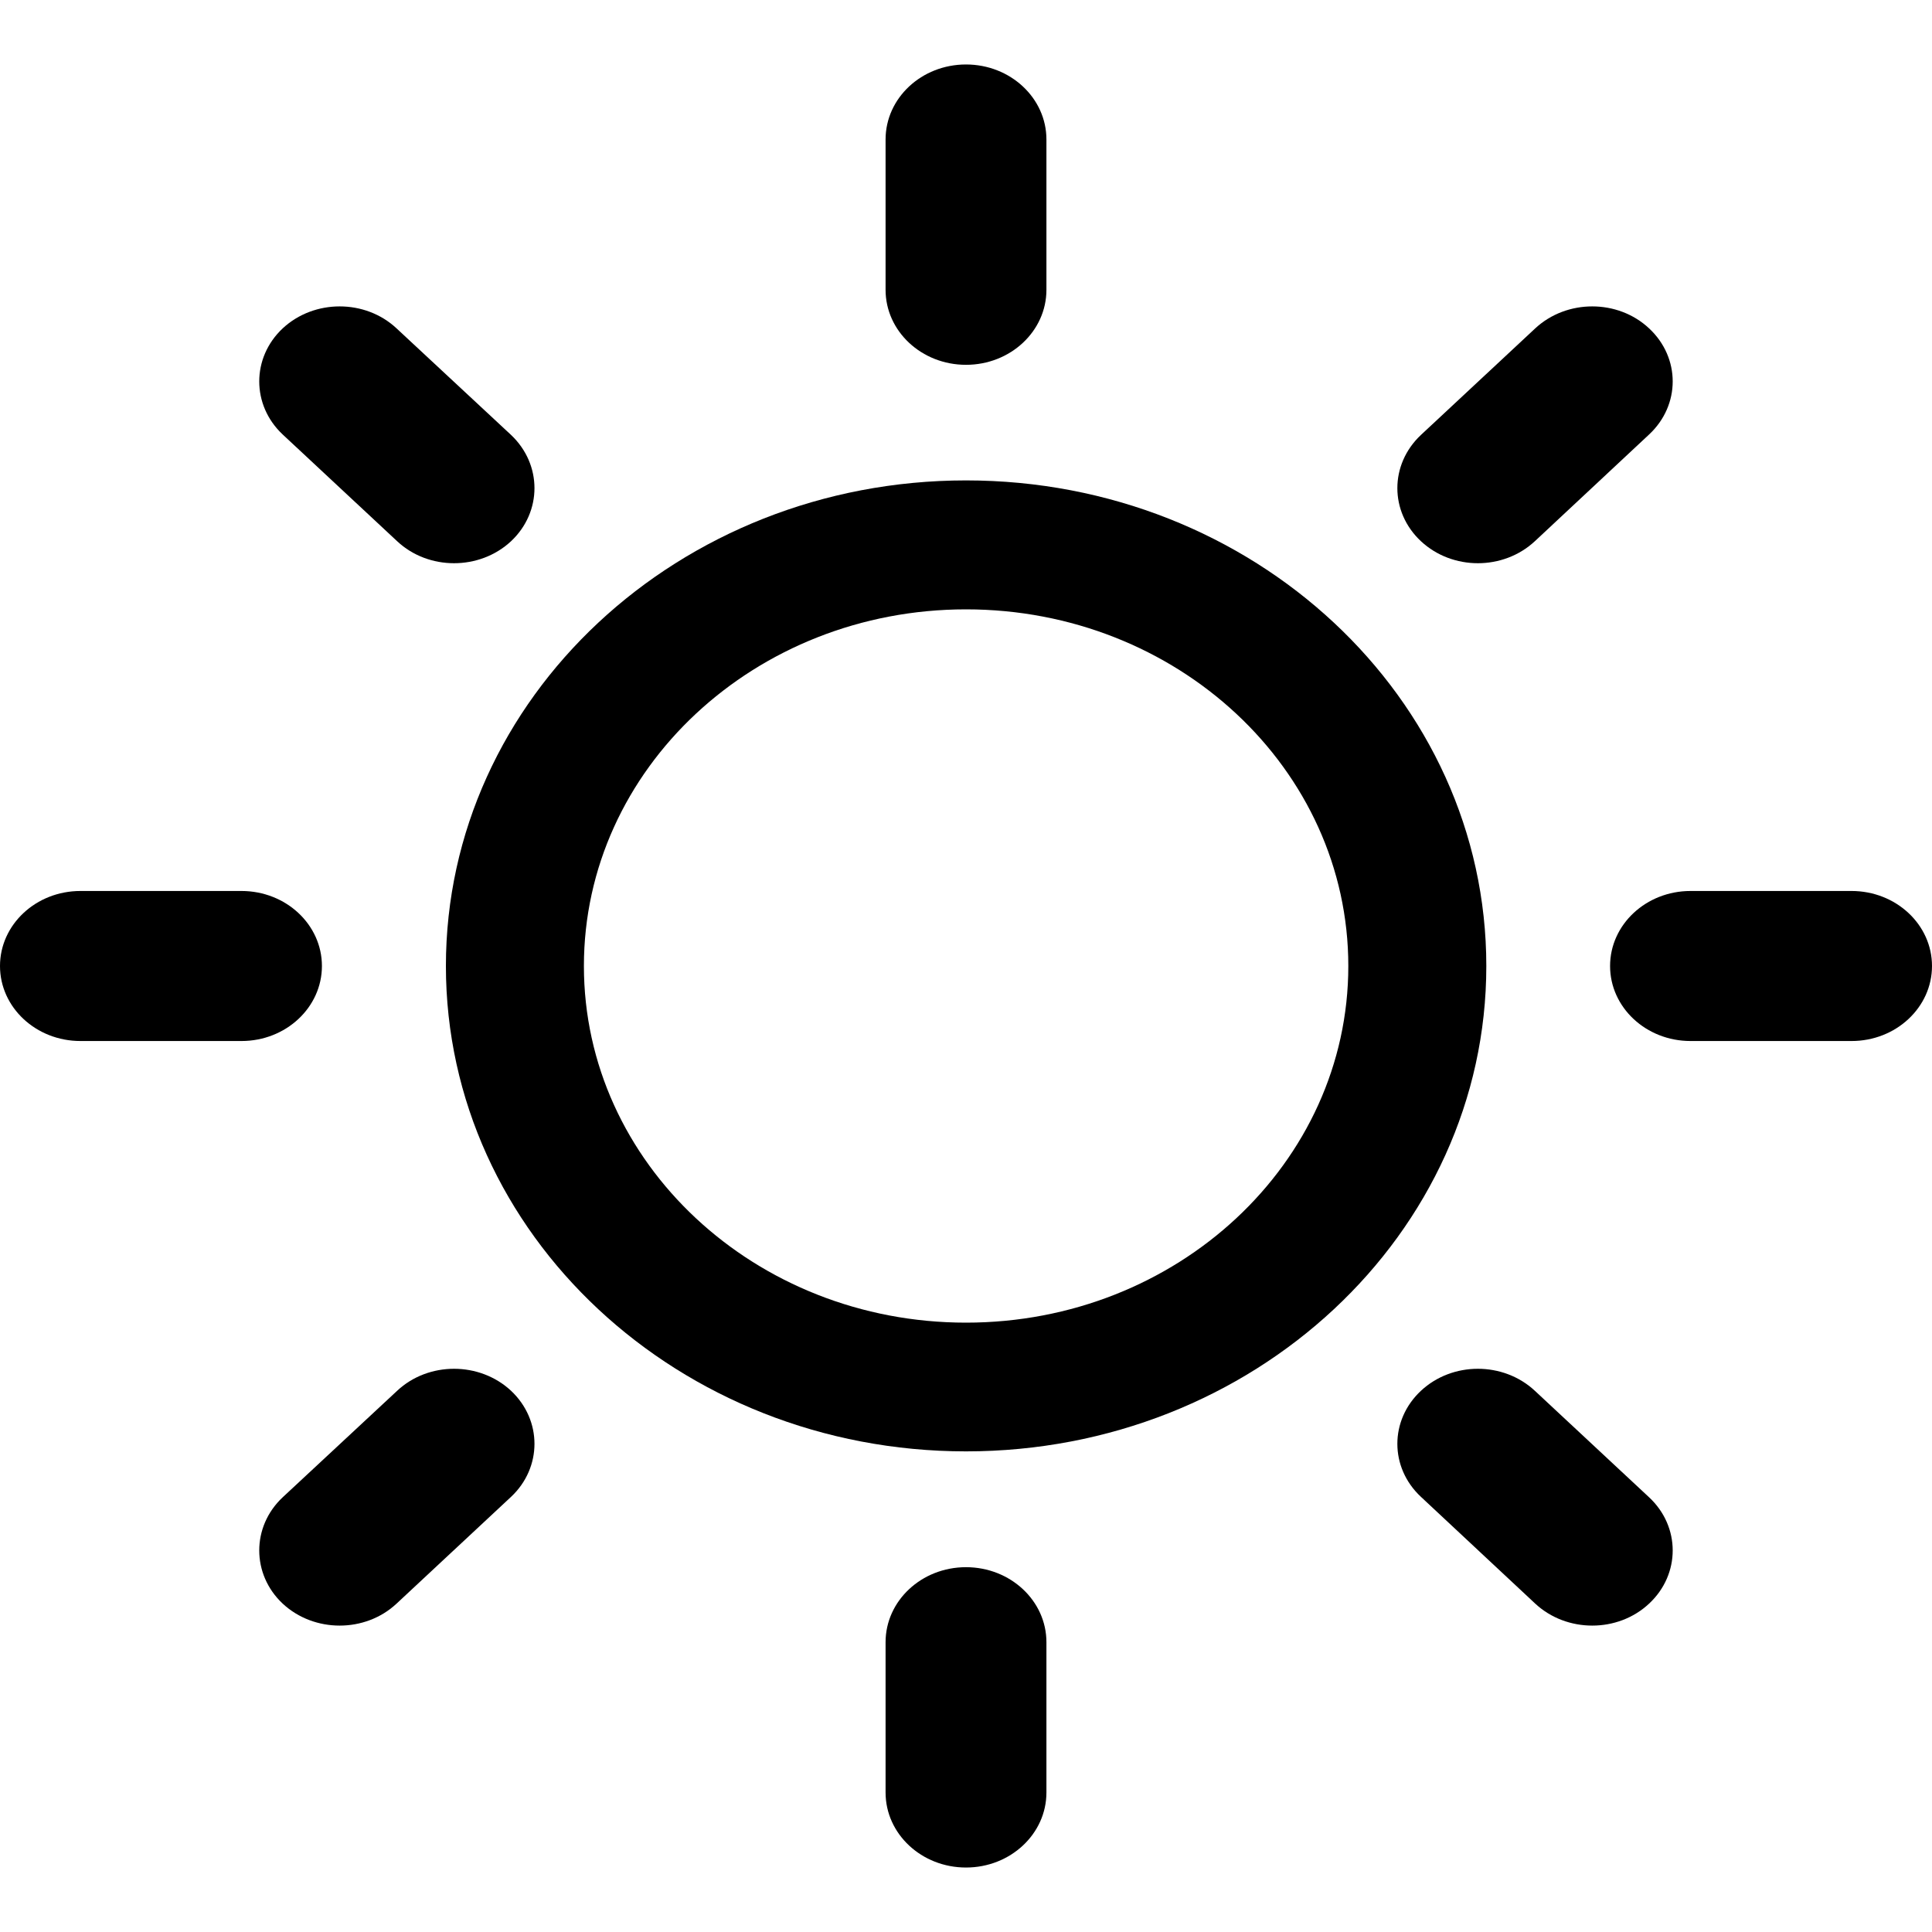 <?xml version="1.0" encoding="UTF-8"?>
<svg xmlns="http://www.w3.org/2000/svg" xmlns:xlink="http://www.w3.org/1999/xlink" width="35px" height="35px" viewBox="0 0 35 35" version="1.1">
<g id="surface1">
<path style=" stroke:none;fill-rule:nonzero;fill:rgb(0%,0%,0%);fill-opacity:1;" d="M 18.957 2.527 C 18.957 1.777 18.305 1.168 17.5 1.168 C 16.695 1.168 16.043 1.777 16.043 2.527 L 16.043 5.25 C 16.043 6 16.695 6.609 17.5 6.609 C 18.305 6.609 18.957 6 18.957 5.25 Z M 18.957 2.527 "/>
<path style=" stroke:none;fill-rule:nonzero;fill:rgb(0%,0%,0%);fill-opacity:1;" d="M 7.184 5.949 C 6.617 5.418 5.691 5.418 5.121 5.949 C 4.555 6.48 4.555 7.34 5.121 7.871 L 7.195 9.805 C 7.762 10.336 8.688 10.336 9.258 9.805 C 9.824 9.273 9.824 8.414 9.258 7.879 Z M 7.184 5.949 "/>
<path style=" stroke:none;fill-rule:nonzero;fill:rgb(0%,0%,0%);fill-opacity:1;" d="M 29.875 7.871 C 30.445 7.34 30.445 6.48 29.875 5.949 C 29.309 5.418 28.383 5.418 27.812 5.949 L 25.742 7.879 C 25.172 8.414 25.172 9.273 25.742 9.805 C 26.312 10.336 27.234 10.336 27.805 9.805 Z M 29.875 7.871 "/>
<path style=" stroke:none;fill-rule:nonzero;fill:rgb(0%,0%,0%);fill-opacity:1;" d="M 1.457 16.141 C 0.652 16.141 0 16.75 0 17.5 C 0 18.25 0.652 18.859 1.457 18.859 L 4.375 18.859 C 5.18 18.859 5.832 18.25 5.832 17.5 C 5.832 16.75 5.18 16.141 4.375 16.141 Z M 1.457 16.141 "/>
<path style=" stroke:none;fill-rule:nonzero;fill:rgb(0%,0%,0%);fill-opacity:1;" d="M 30.625 16.141 C 29.82 16.141 29.168 16.75 29.168 17.5 C 29.168 18.25 29.82 18.859 30.625 18.859 L 33.543 18.859 C 34.348 18.859 35 18.25 35 17.5 C 35 16.75 34.348 16.141 33.543 16.141 Z M 30.625 16.141 "/>
<path style=" stroke:none;fill-rule:nonzero;fill:rgb(0%,0%,0%);fill-opacity:1;" d="M 9.258 27.117 C 9.824 26.586 9.824 25.727 9.258 25.195 C 8.688 24.664 7.762 24.664 7.195 25.195 L 5.121 27.125 C 4.555 27.656 4.555 28.52 5.121 29.051 C 5.691 29.582 6.617 29.582 7.184 29.051 Z M 9.258 27.117 "/>
<path style=" stroke:none;fill-rule:nonzero;fill:rgb(0%,0%,0%);fill-opacity:1;" d="M 27.805 25.195 C 27.234 24.664 26.312 24.664 25.742 25.195 C 25.172 25.727 25.172 26.586 25.742 27.117 L 27.812 29.051 C 28.383 29.582 29.309 29.582 29.875 29.051 C 30.445 28.52 30.445 27.656 29.875 27.125 Z M 27.805 25.195 "/>
<path style=" stroke:none;fill-rule:nonzero;fill:rgb(0%,0%,0%);fill-opacity:1;" d="M 18.957 29.75 C 18.957 29 18.305 28.391 17.5 28.391 C 16.695 28.391 16.043 29 16.043 29.75 L 16.043 32.473 C 16.043 33.223 16.695 33.832 17.5 33.832 C 18.305 33.832 18.957 33.223 18.957 32.473 Z M 18.957 29.75 "/>
<path style=" stroke:none;fill-rule:evenodd;fill:rgb(0%,0%,0%);fill-opacity:1;" d="M 26.926 17.5 C 26.926 22.355 22.707 26.293 17.5 26.293 C 12.297 26.293 8.078 22.355 8.078 17.5 C 8.078 12.645 12.297 8.703 17.5 8.703 C 22.707 8.703 26.926 12.645 26.926 17.5 Z M 24.426 17.5 C 24.426 21.07 21.324 23.961 17.5 23.961 C 13.68 23.961 10.578 21.07 10.578 17.5 C 10.578 13.93 13.68 11.039 17.5 11.039 C 21.324 11.039 24.426 13.93 24.426 17.5 Z M 24.426 17.5 "/>
</g>
</svg>
